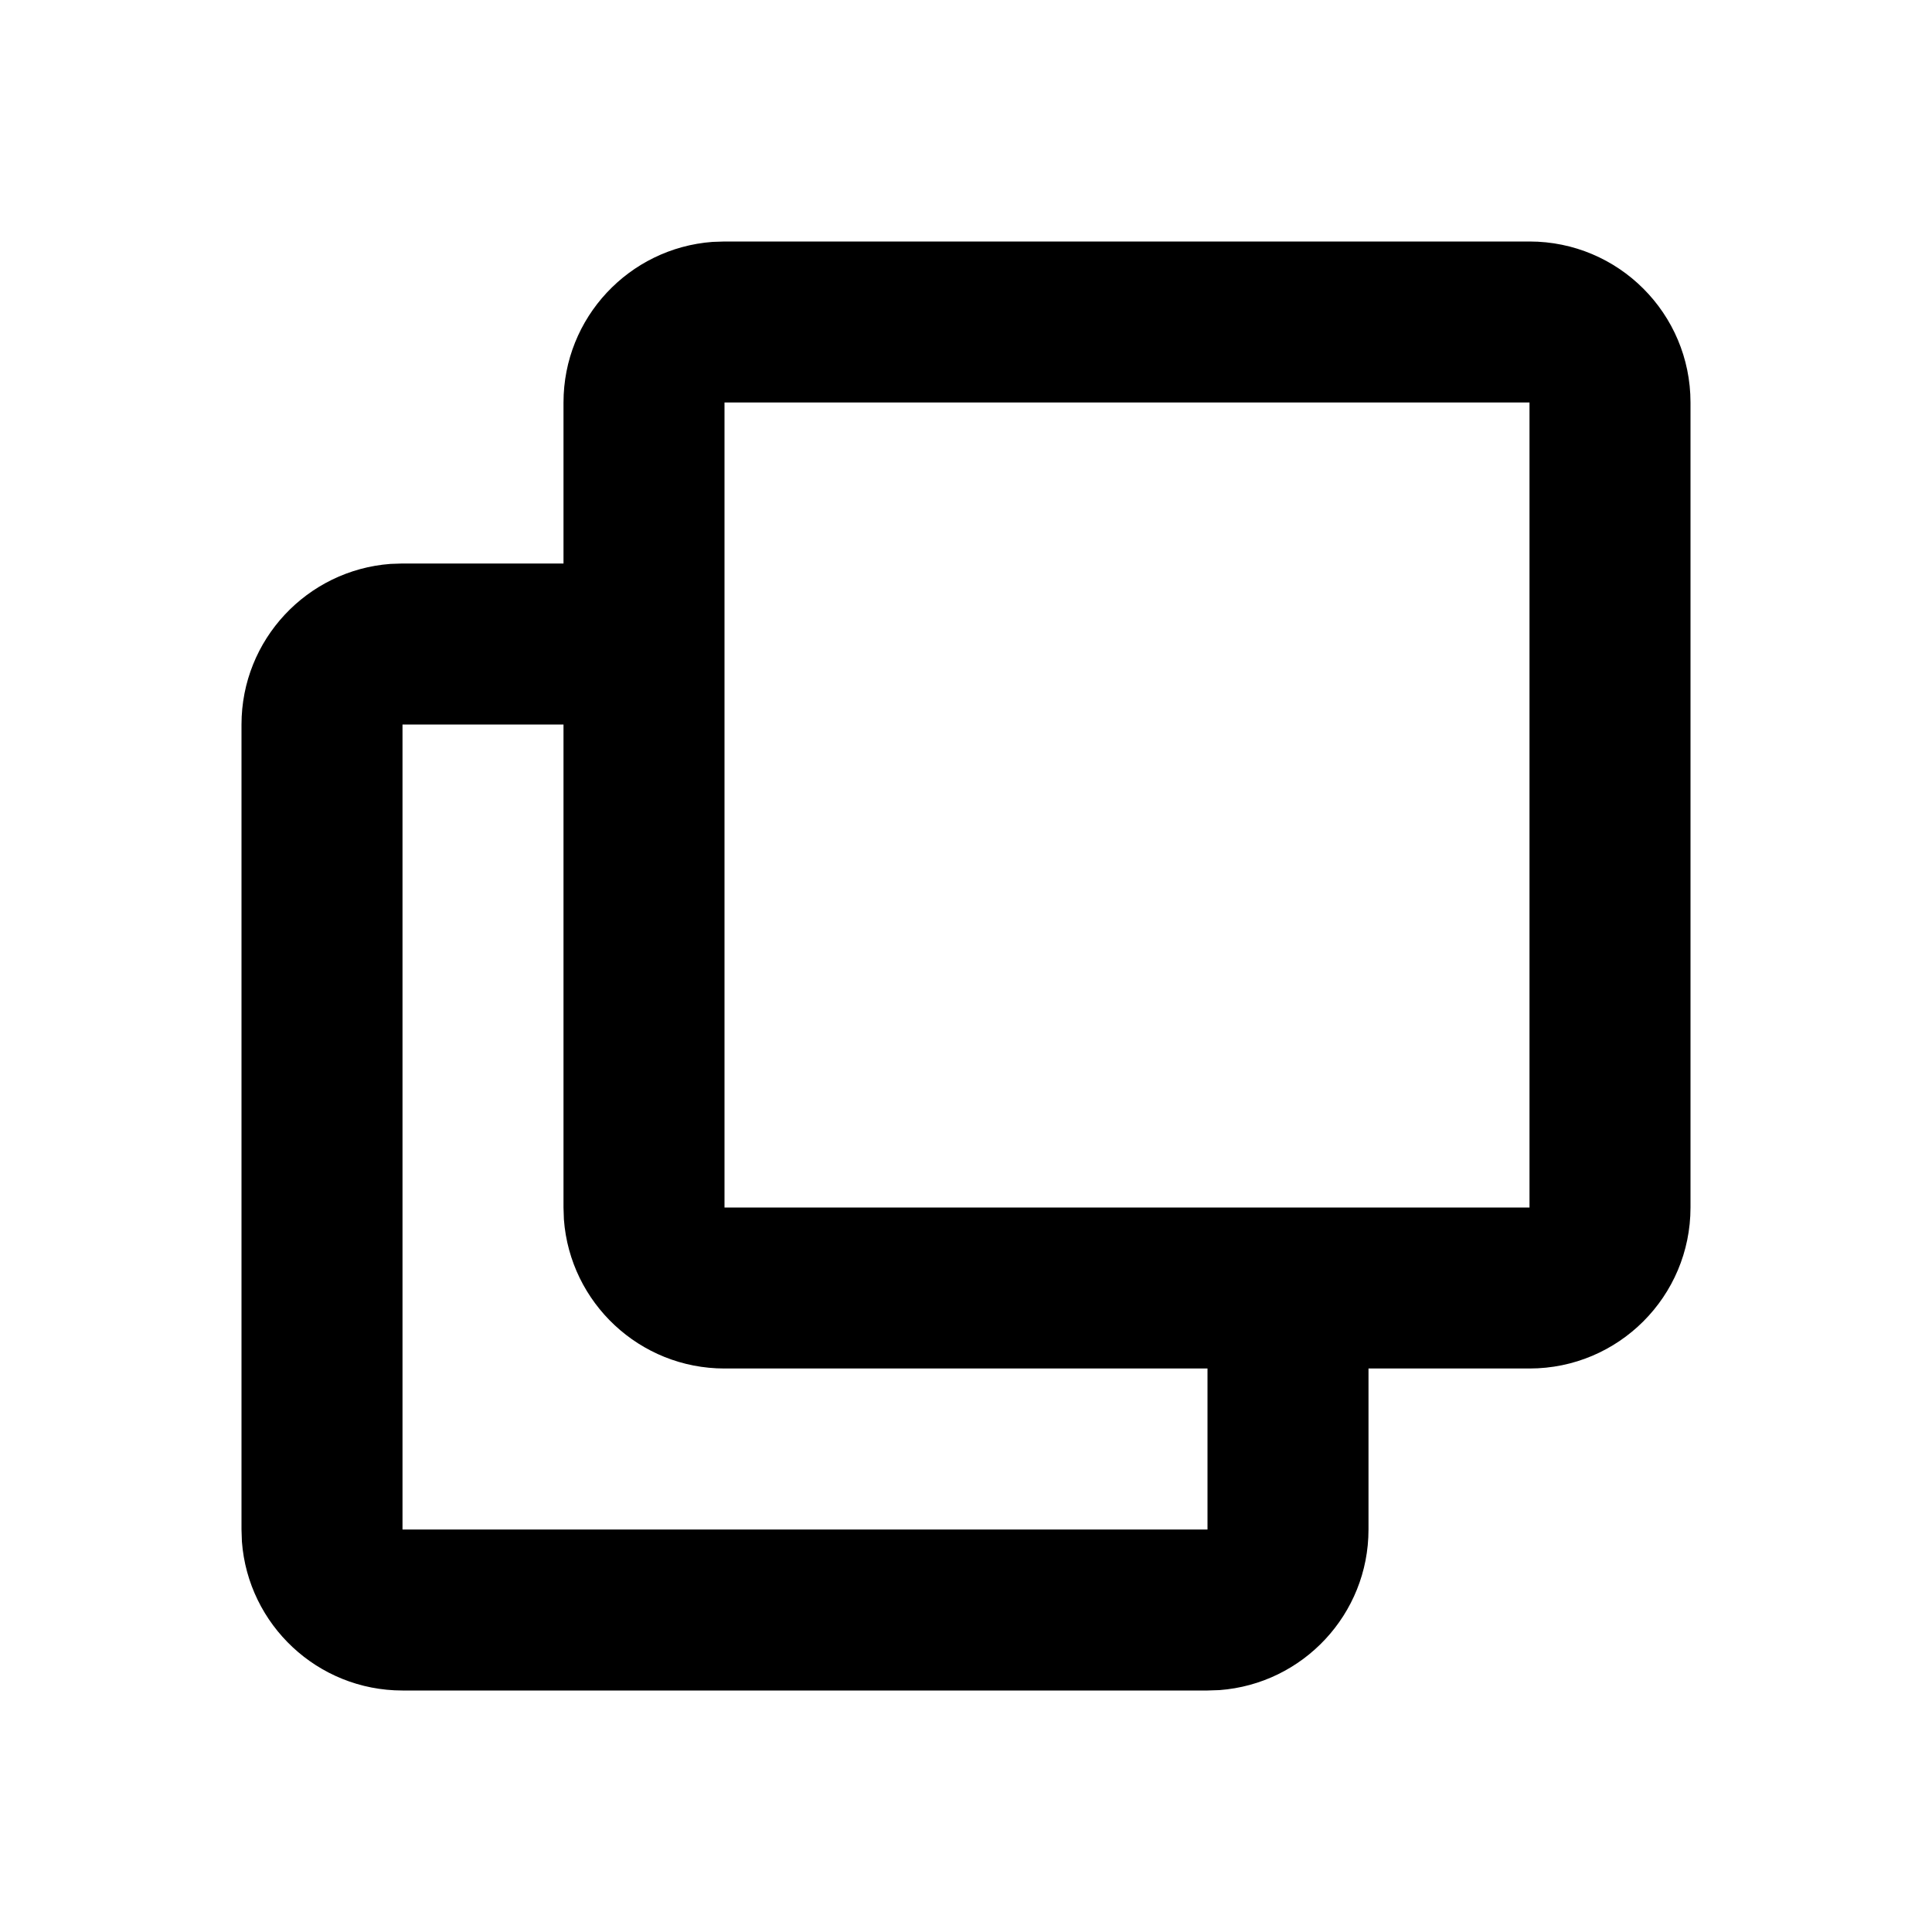 <svg xmlns="http://www.w3.org/2000/svg" width="24" height="24" viewBox="0 0 24 24">
  <path d="M19,3 C20.105,3 21,3.895 21,5 L21,5 L21,15 C21,16.105 20.105,17 19,17 L19,17 L17,17 L17,19 C17,20.054 16.184,20.918 15.149,20.995 L15,21 L5,21 C3.946,21 3.082,20.184 3.005,19.149 L3,19 L3,9 C3,7.946 3.816,7.082 4.851,7.005 L5,7 L7,7 L7,5 C7,3.946 7.816,3.082 8.851,3.005 L9,3 Z M7,9 L5,9 L5,19 L15,19 L15,17 L9,17 C7.946,17 7.082,16.184 7.005,15.149 L7,15 L7,9 Z M19,5 L9,5 L9,15 L19,15 L19,5 Z"/>
</svg>
